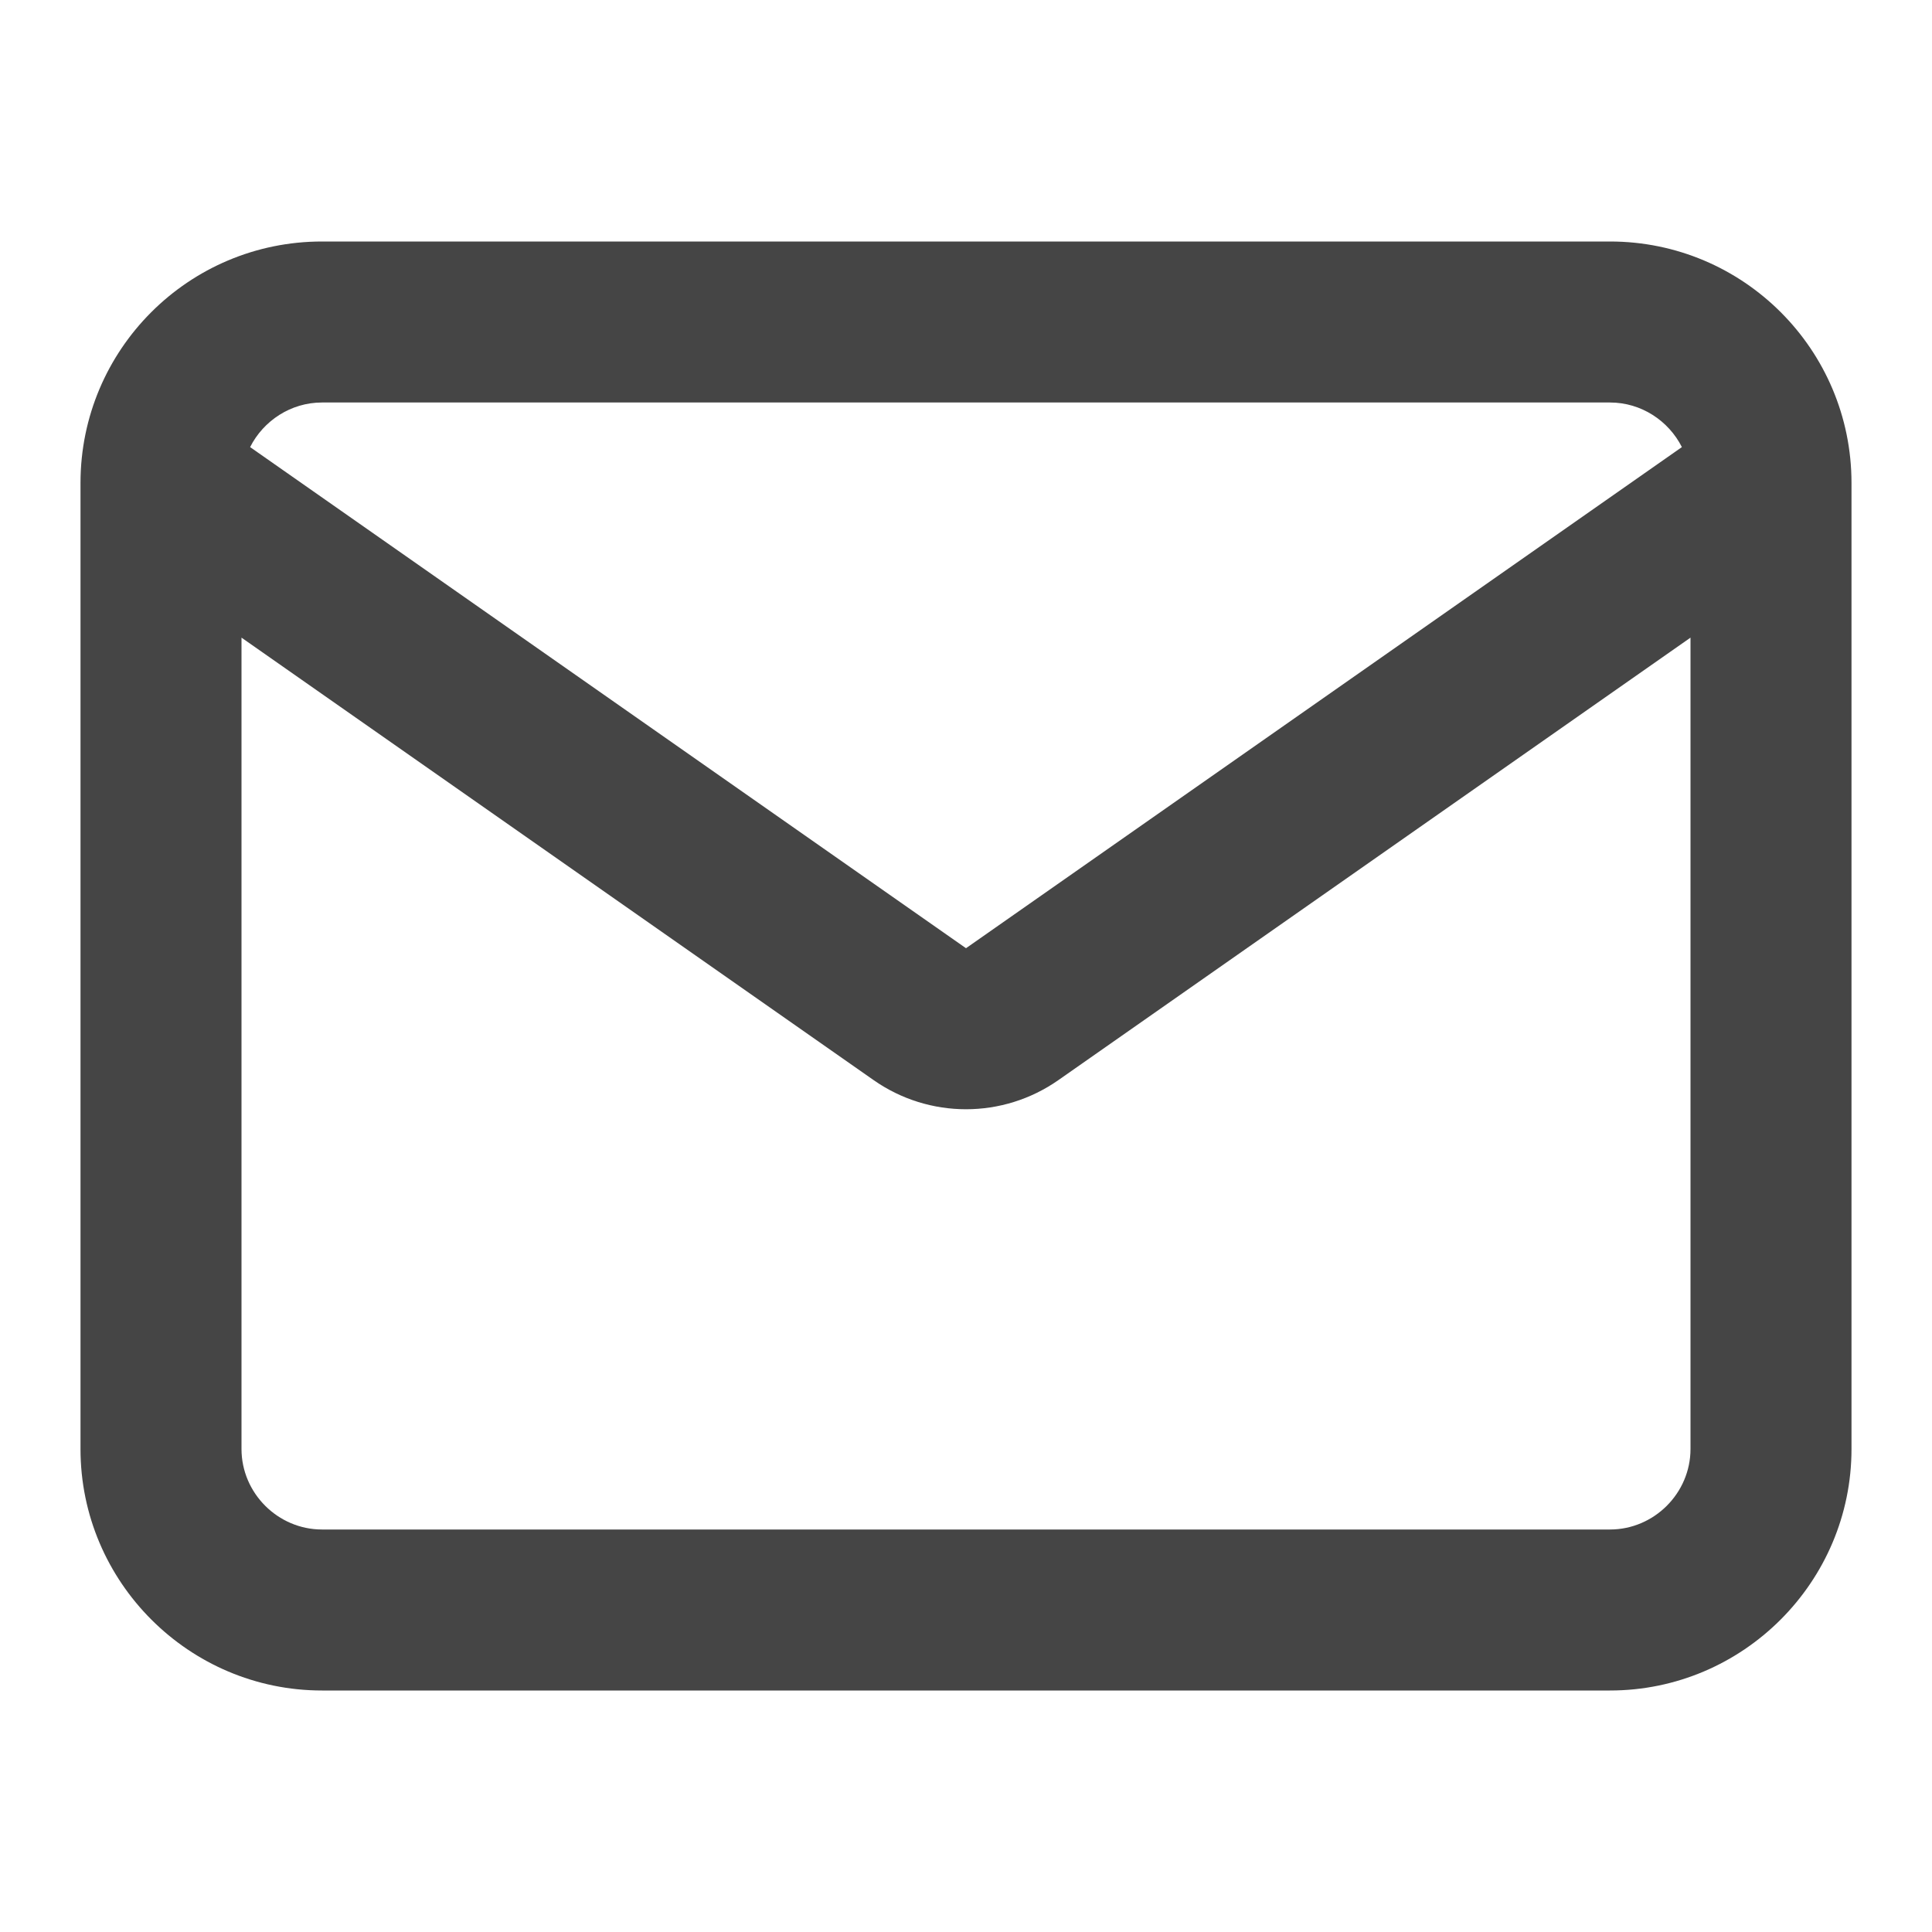 <svg width="24" height="24" viewBox="0 0 24 24" fill="none" xmlns="http://www.w3.org/2000/svg">
<path fill-rule="evenodd" clip-rule="evenodd" d="M23 6V18C23 19.652 21.652 21 20 21H4C2.348 21 1 19.652 1 18V6C1 4.343 2.343 3 4 3H20C21.657 3 23 4.343 23 6ZM3.107 5.554C3.272 5.227 3.612 5 4 5H20C20.388 5 20.728 5.227 20.893 5.554L12 11.779L3.107 5.554ZM3 7.921L10.853 13.418C11.542 13.9 12.458 13.9 13.147 13.418L21 7.921V18C21 18.548 20.548 19 20 19H4C3.452 19 3 18.548 3 18V7.921Z" fill="black" fill-opacity="0.73"/>
</svg>
